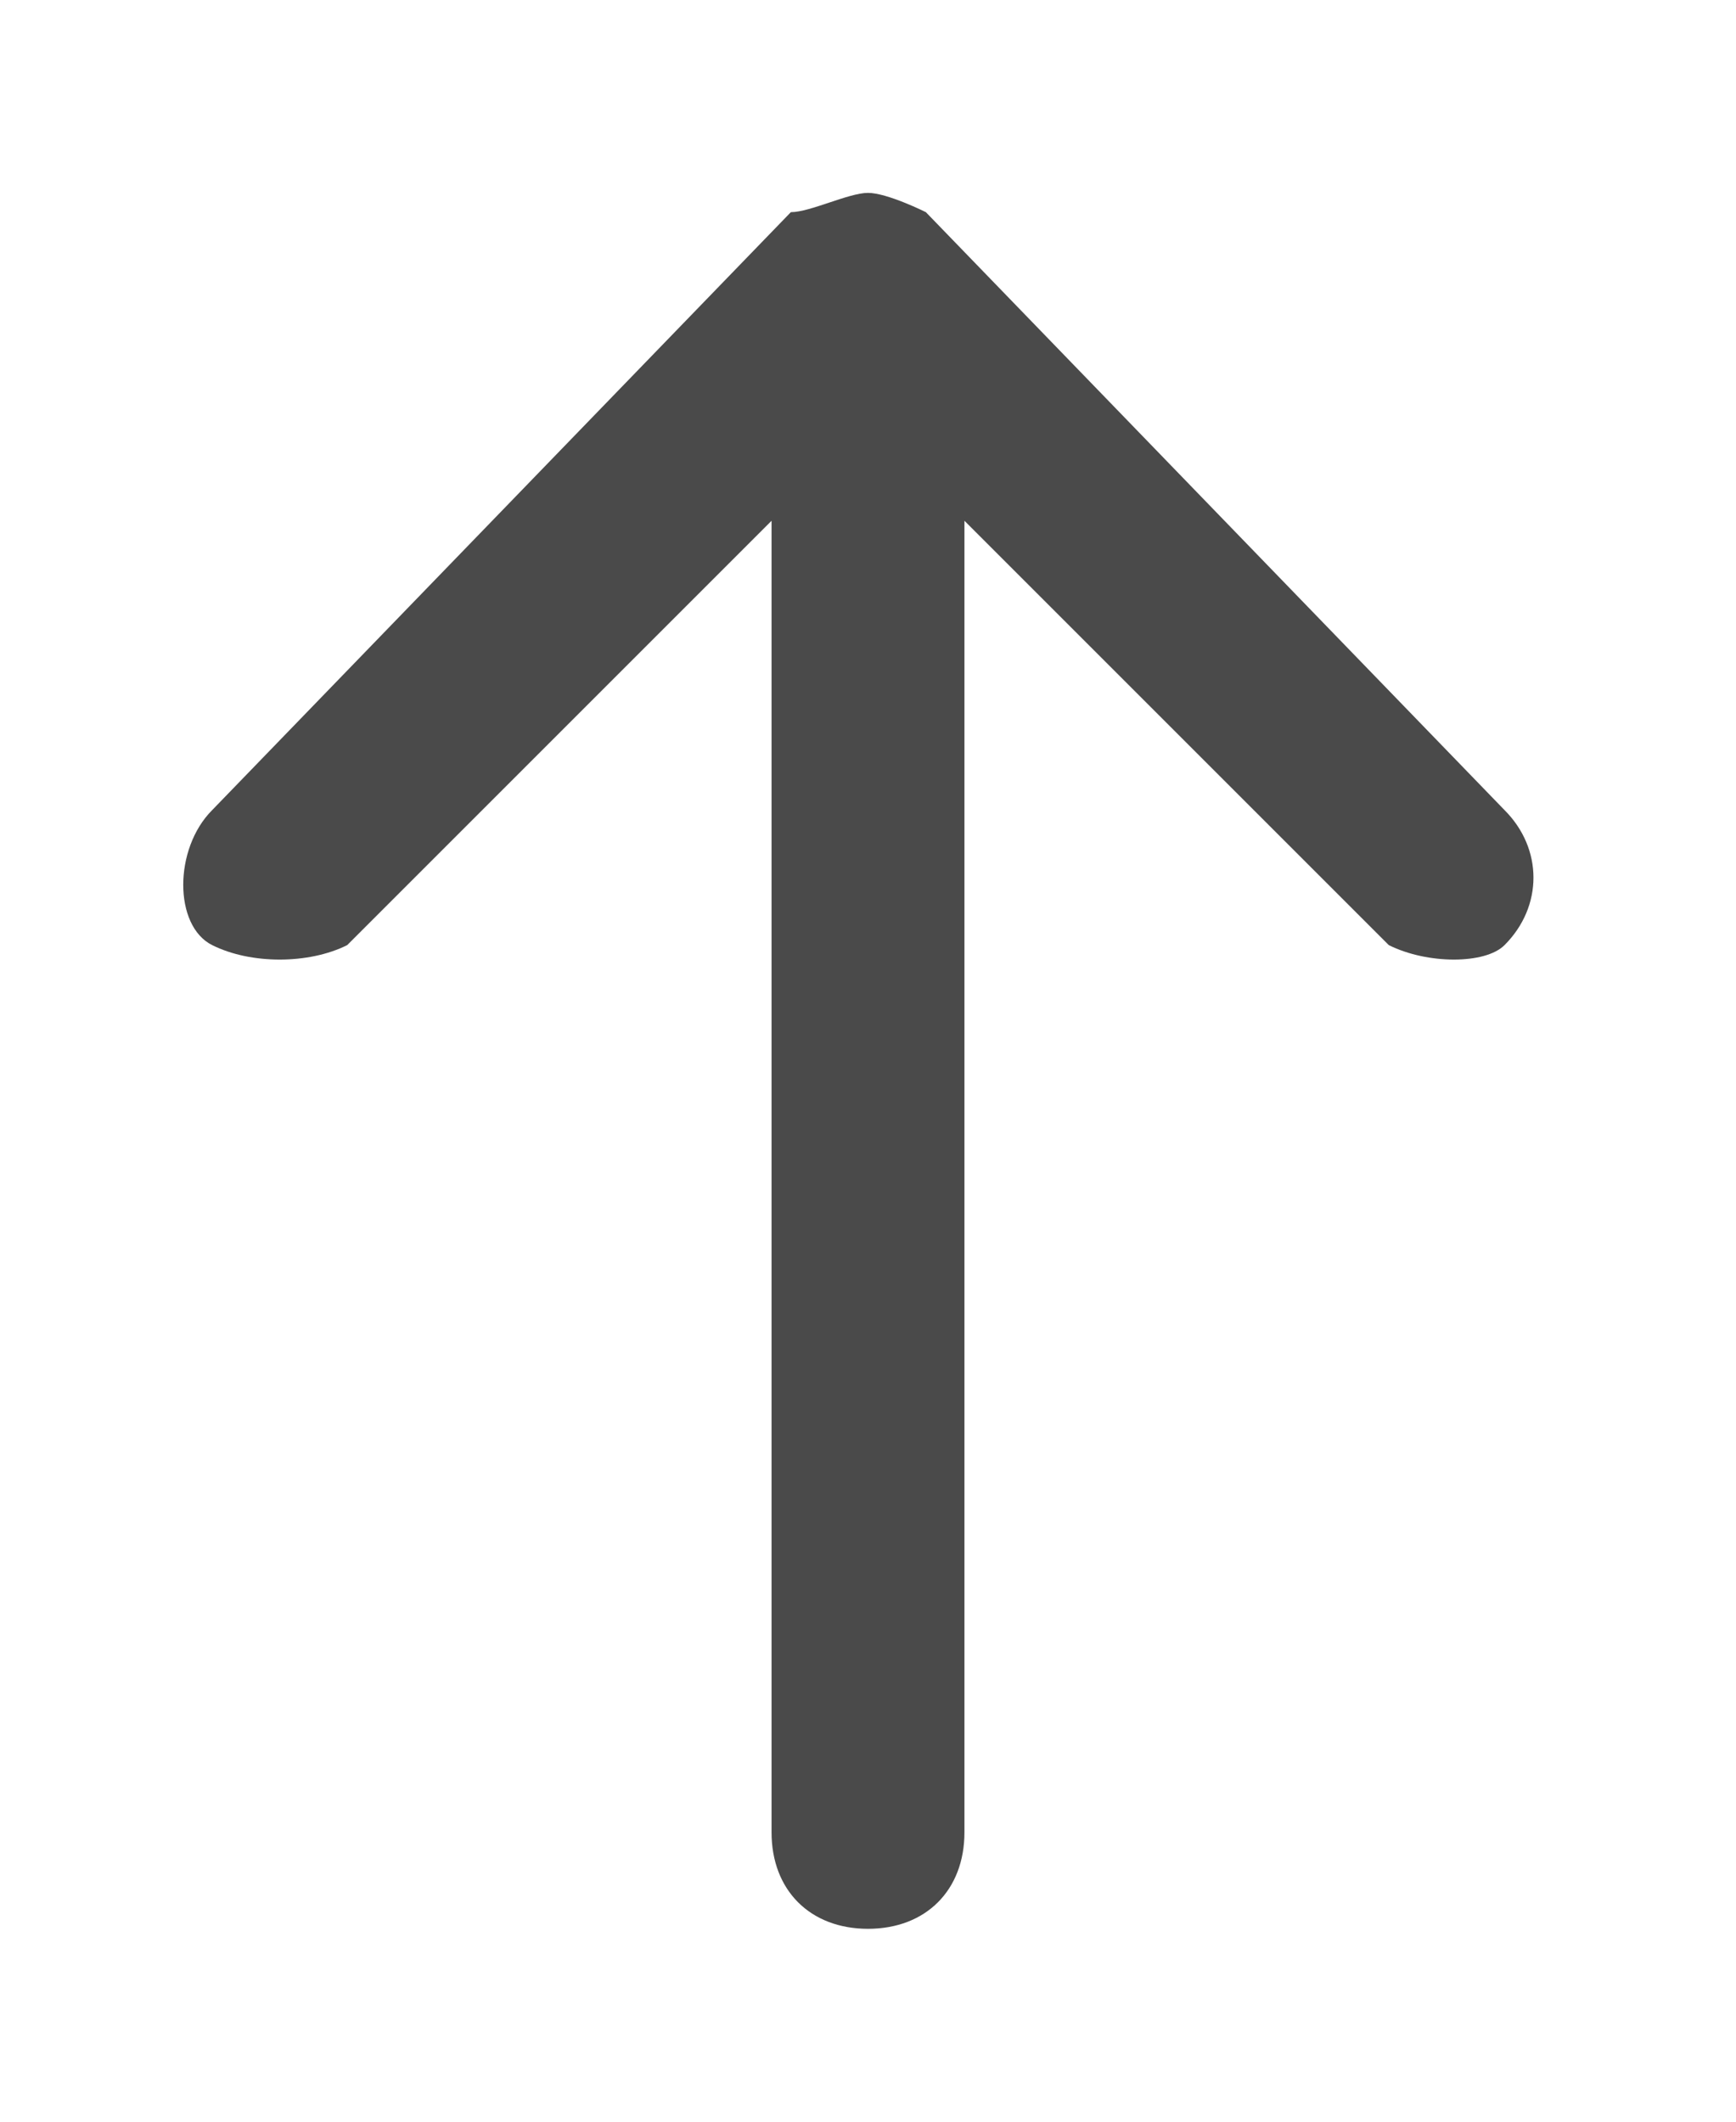<?xml version="1.0" encoding="utf-8"?>
<!-- Generator: Adobe Illustrator 24.0.1, SVG Export Plug-In . SVG Version: 6.00 Build 0)  -->
<svg version="1.1" id="Layer_1" xmlns="http://www.w3.org/2000/svg" xmlns:xlink="http://www.w3.org/1999/xlink" x="0px" y="0px"
	 viewBox="0 0 9 11" style="enable-background:new 0 0 9 11;" xml:space="preserve">
<style type="text/css">
	.st0{fill-rule:evenodd;clip-rule:evenodd;fill:#4A4A4A;}
</style>
<title>81FDC9C6-D88C-40DA-8F60-832C59804992</title>
<desc>Created with sketchtool.</desc>
<g id="Symbols">
	<g id="icon_x2F_arrow">
		<path id="Combined-Shape" class="st0" d="M5,2.7v6.8C5,9.8,4.8,10,4.5,10S4,9.8,4,9.5V2.7L1.8,4.9C1.6,5,1.3,5,1.1,4.9
			s-0.2-0.5,0-0.7l3-3.1C4.2,1.1,4.4,1,4.5,1s0.3,0.1,0.3,0.1l3,3.1c0.2,0.2,0.2,0.5,0,0.7C7.7,5,7.4,5,7.2,4.9L5,2.7z"/>
	</g>
</g>
</svg>
